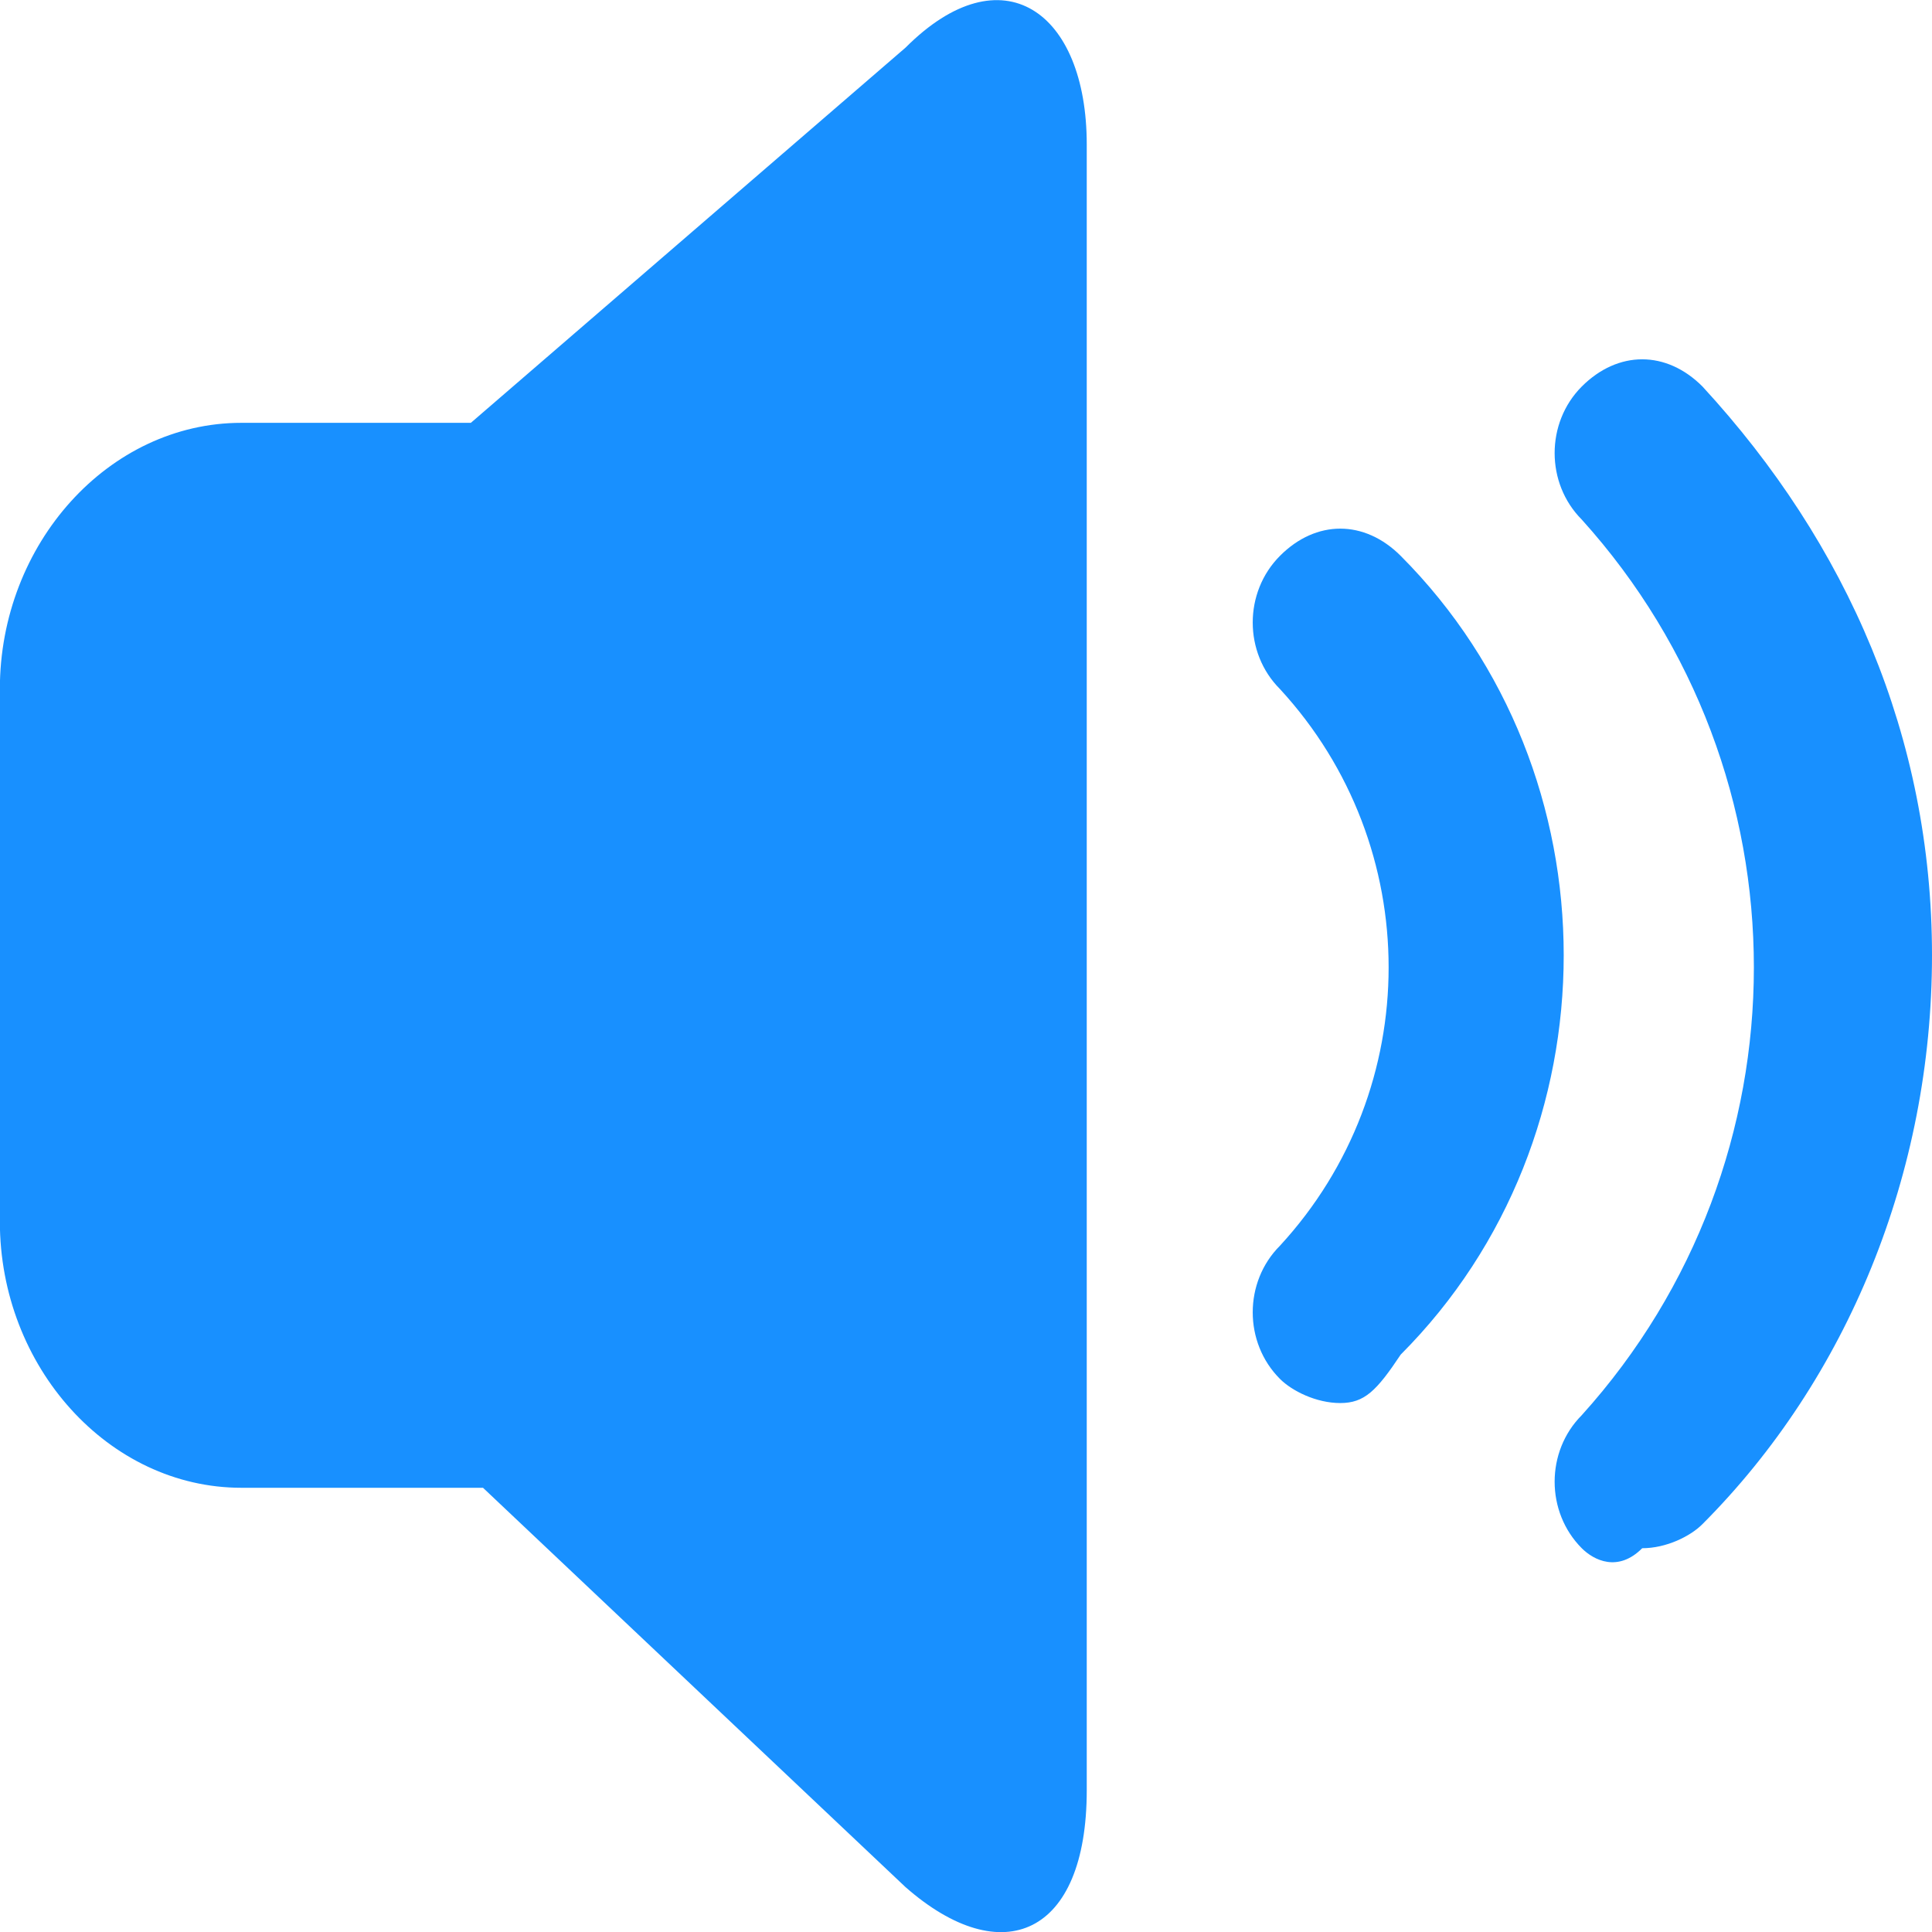 <svg 
 xmlns="http://www.w3.org/2000/svg"
 xmlns:xlink="http://www.w3.org/1999/xlink"
 width="14px" height="14px">
<path fill-rule="evenodd"  fill="rgb(24, 144, 255)"
 d="M12.337,11.044 C12.250,11.132 12.075,11.219 11.900,11.219 C11.725,11.395 11.550,11.307 11.462,11.219 C11.200,10.956 11.200,10.518 11.462,10.255 C13.125,8.413 13.125,5.607 11.462,3.765 C11.200,3.502 11.200,3.064 11.462,2.801 C11.725,2.538 12.075,2.538 12.337,2.801 C13.387,3.941 14.000,5.344 14.000,6.922 C14.000,8.501 13.387,9.992 12.337,11.044 ZM10.150,9.816 C9.975,10.079 9.887,10.167 9.712,10.167 C9.537,10.167 9.362,10.079 9.275,9.992 C9.012,9.729 9.012,9.290 9.275,9.027 C10.325,7.887 10.325,6.133 9.275,4.993 C9.012,4.730 9.012,4.292 9.275,4.028 C9.537,3.765 9.887,3.765 10.150,4.028 C11.725,5.607 11.725,8.238 10.150,9.816 ZM6.562,13.675 L3.500,10.781 L1.749,10.781 C0.787,10.781 -0.001,9.904 -0.001,8.852 L-0.001,4.993 C-0.001,3.941 0.787,3.064 1.749,3.064 L3.412,3.064 L6.562,0.345 C7.262,-0.356 7.875,0.082 7.875,1.047 L7.875,12.973 C7.875,14.025 7.262,14.289 6.562,13.675 Z"/>
</svg>